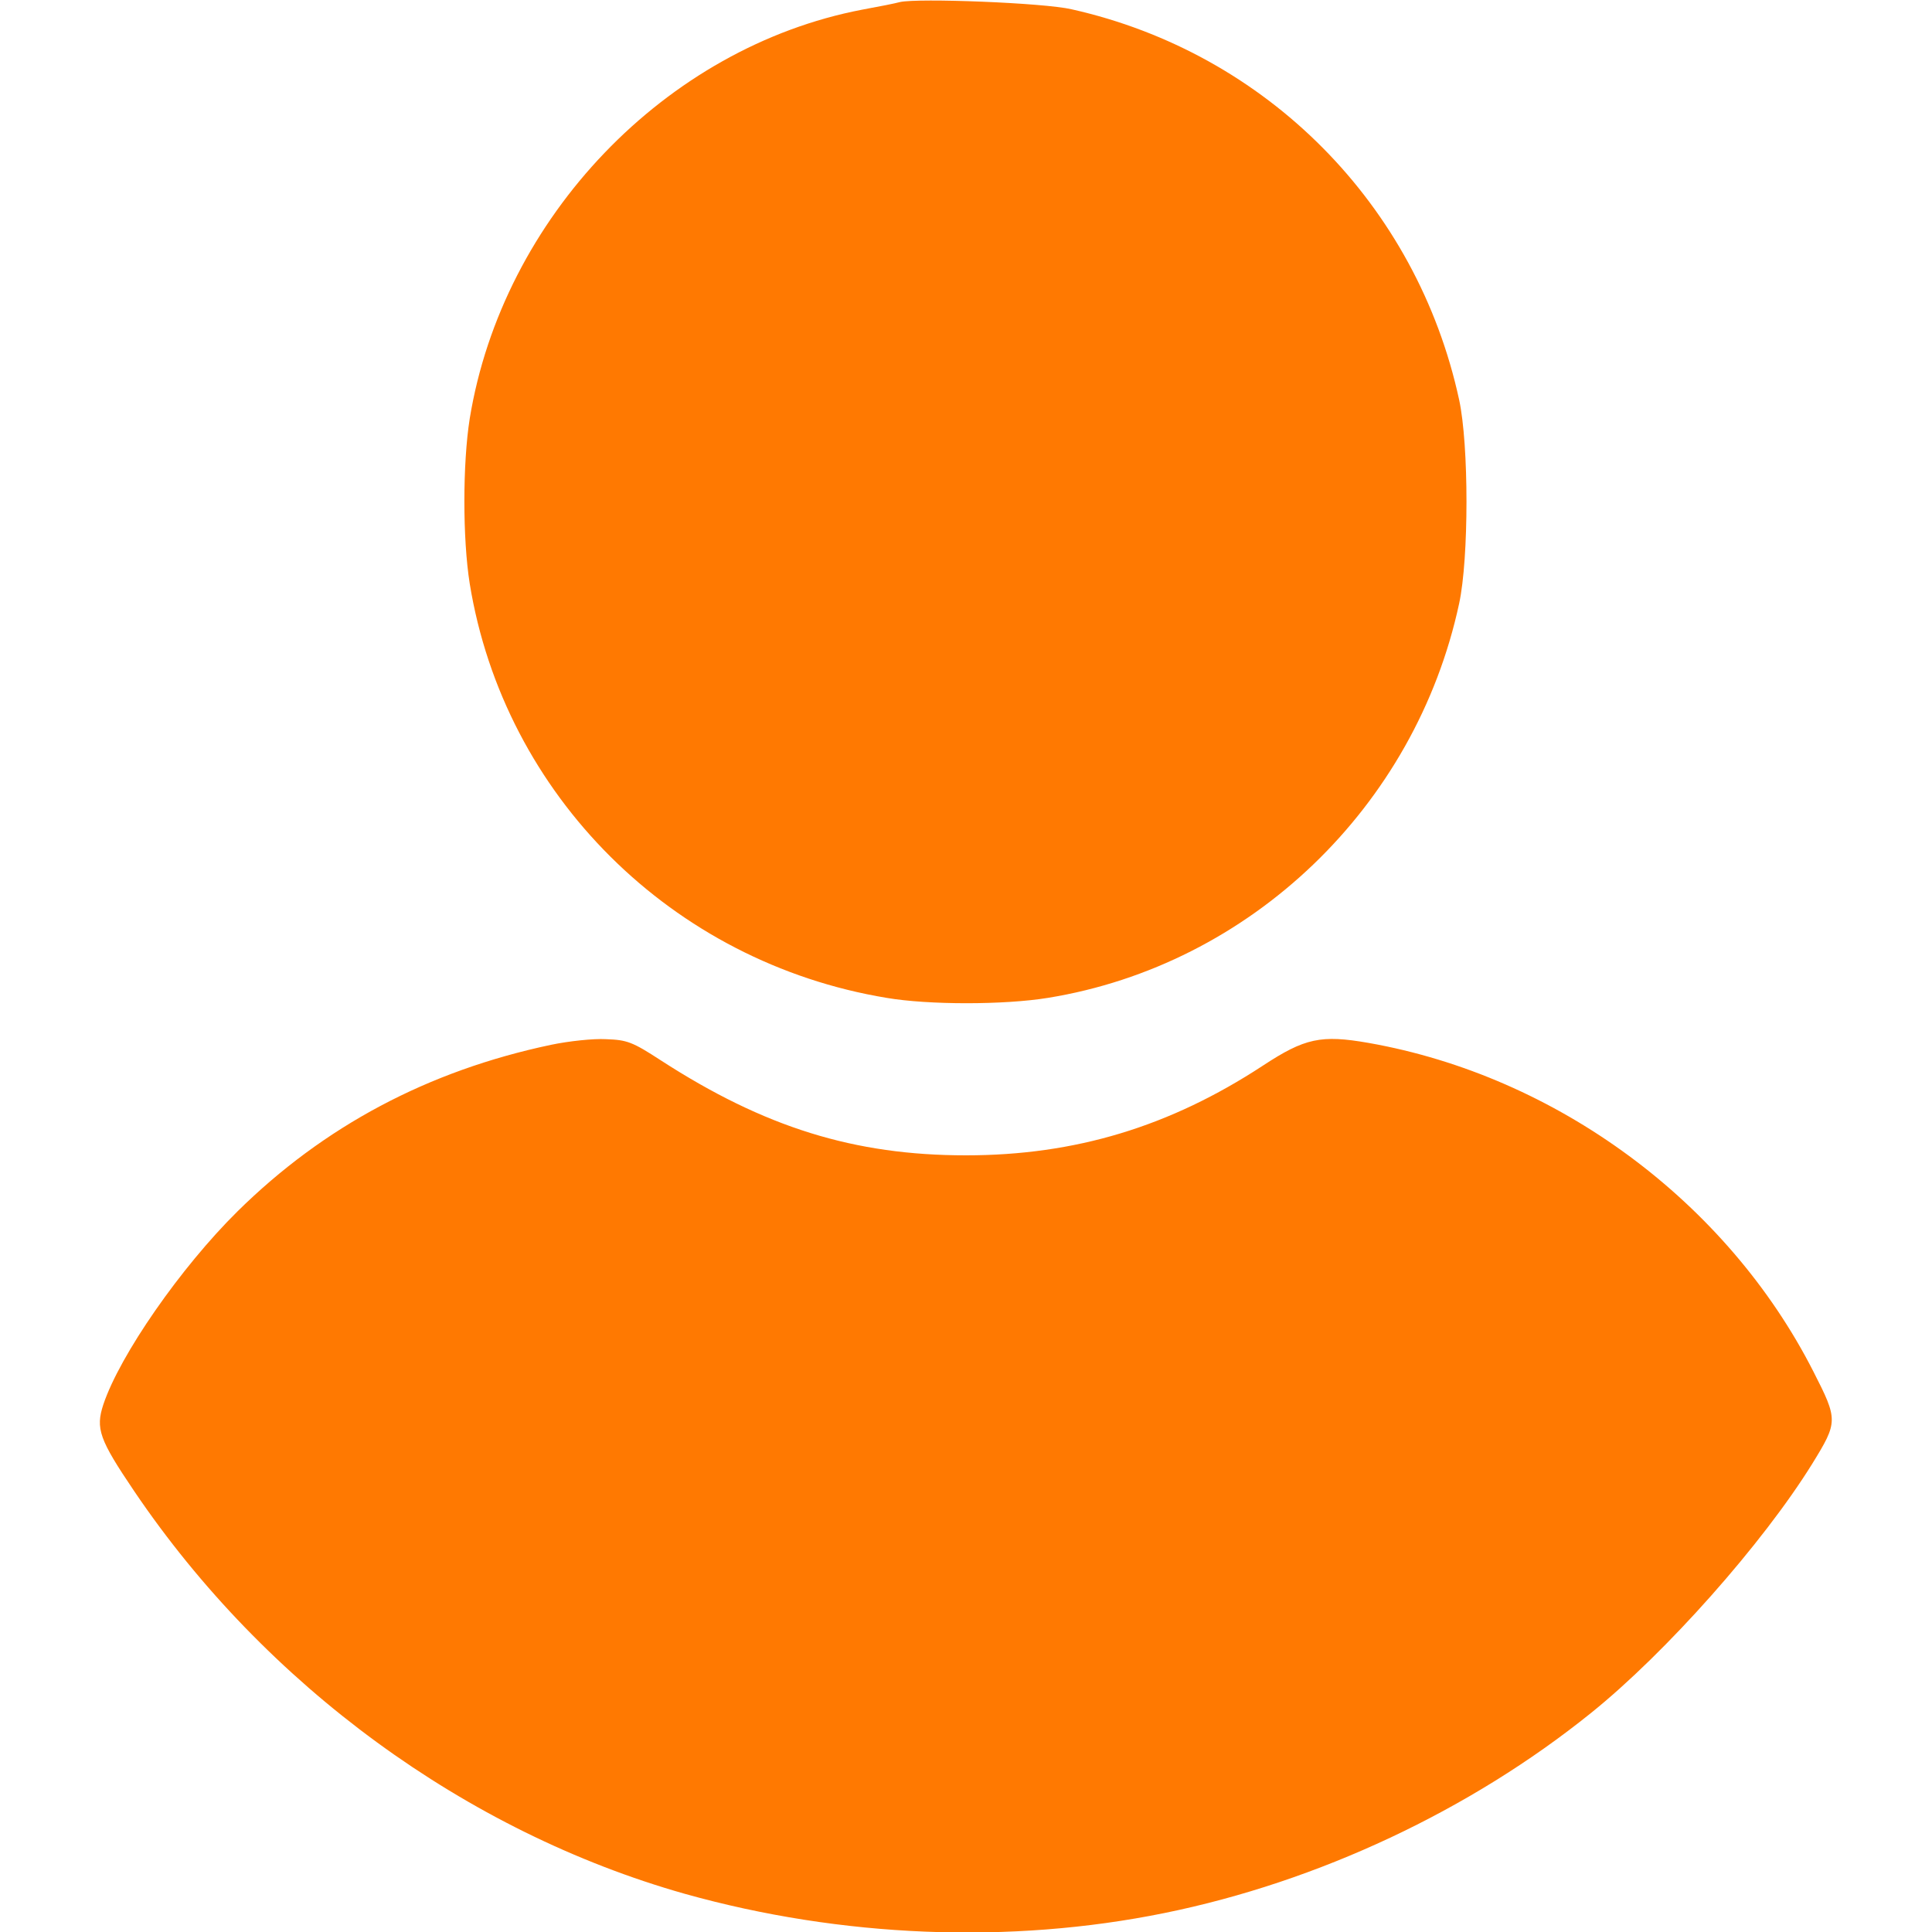 <svg width="16" height="16" viewBox="0 0 16 16" fill="none" xmlns="http://www.w3.org/2000/svg">
<path d="M7.453 0.017C7.418 0.027 7.278 0.055 7.14 0.08C5.512 0.392 4.162 1.802 3.89 3.467C3.831 3.842 3.831 4.461 3.89 4.833C4.175 6.586 5.565 7.97 7.343 8.264C7.69 8.323 8.315 8.323 8.678 8.264C10.356 7.992 11.722 6.683 12.084 4.998C12.165 4.623 12.165 3.686 12.084 3.311C11.734 1.695 10.49 0.439 8.875 0.077C8.646 0.023 7.603 -0.017 7.453 0.017Z" fill="#ff7901"/>
<path d="M4.562 8.653C3.543 8.868 2.681 9.328 1.968 10.031C1.497 10.496 0.993 11.222 0.856 11.631C0.79 11.831 0.822 11.921 1.112 12.35C2.2 13.959 3.859 15.171 5.672 15.684C6.968 16.047 8.365 16.103 9.643 15.843C10.918 15.584 12.178 14.99 13.175 14.187C13.797 13.687 14.6 12.781 15.009 12.121C15.222 11.775 15.222 11.759 15.018 11.359C14.303 9.953 12.893 8.912 11.334 8.637C10.94 8.568 10.806 8.597 10.459 8.825C9.687 9.331 8.903 9.568 8 9.568C7.075 9.568 6.331 9.337 5.472 8.781C5.237 8.628 5.193 8.612 5.018 8.606C4.915 8.6 4.709 8.622 4.562 8.653Z" fill="#ff7901"/>
</svg>
